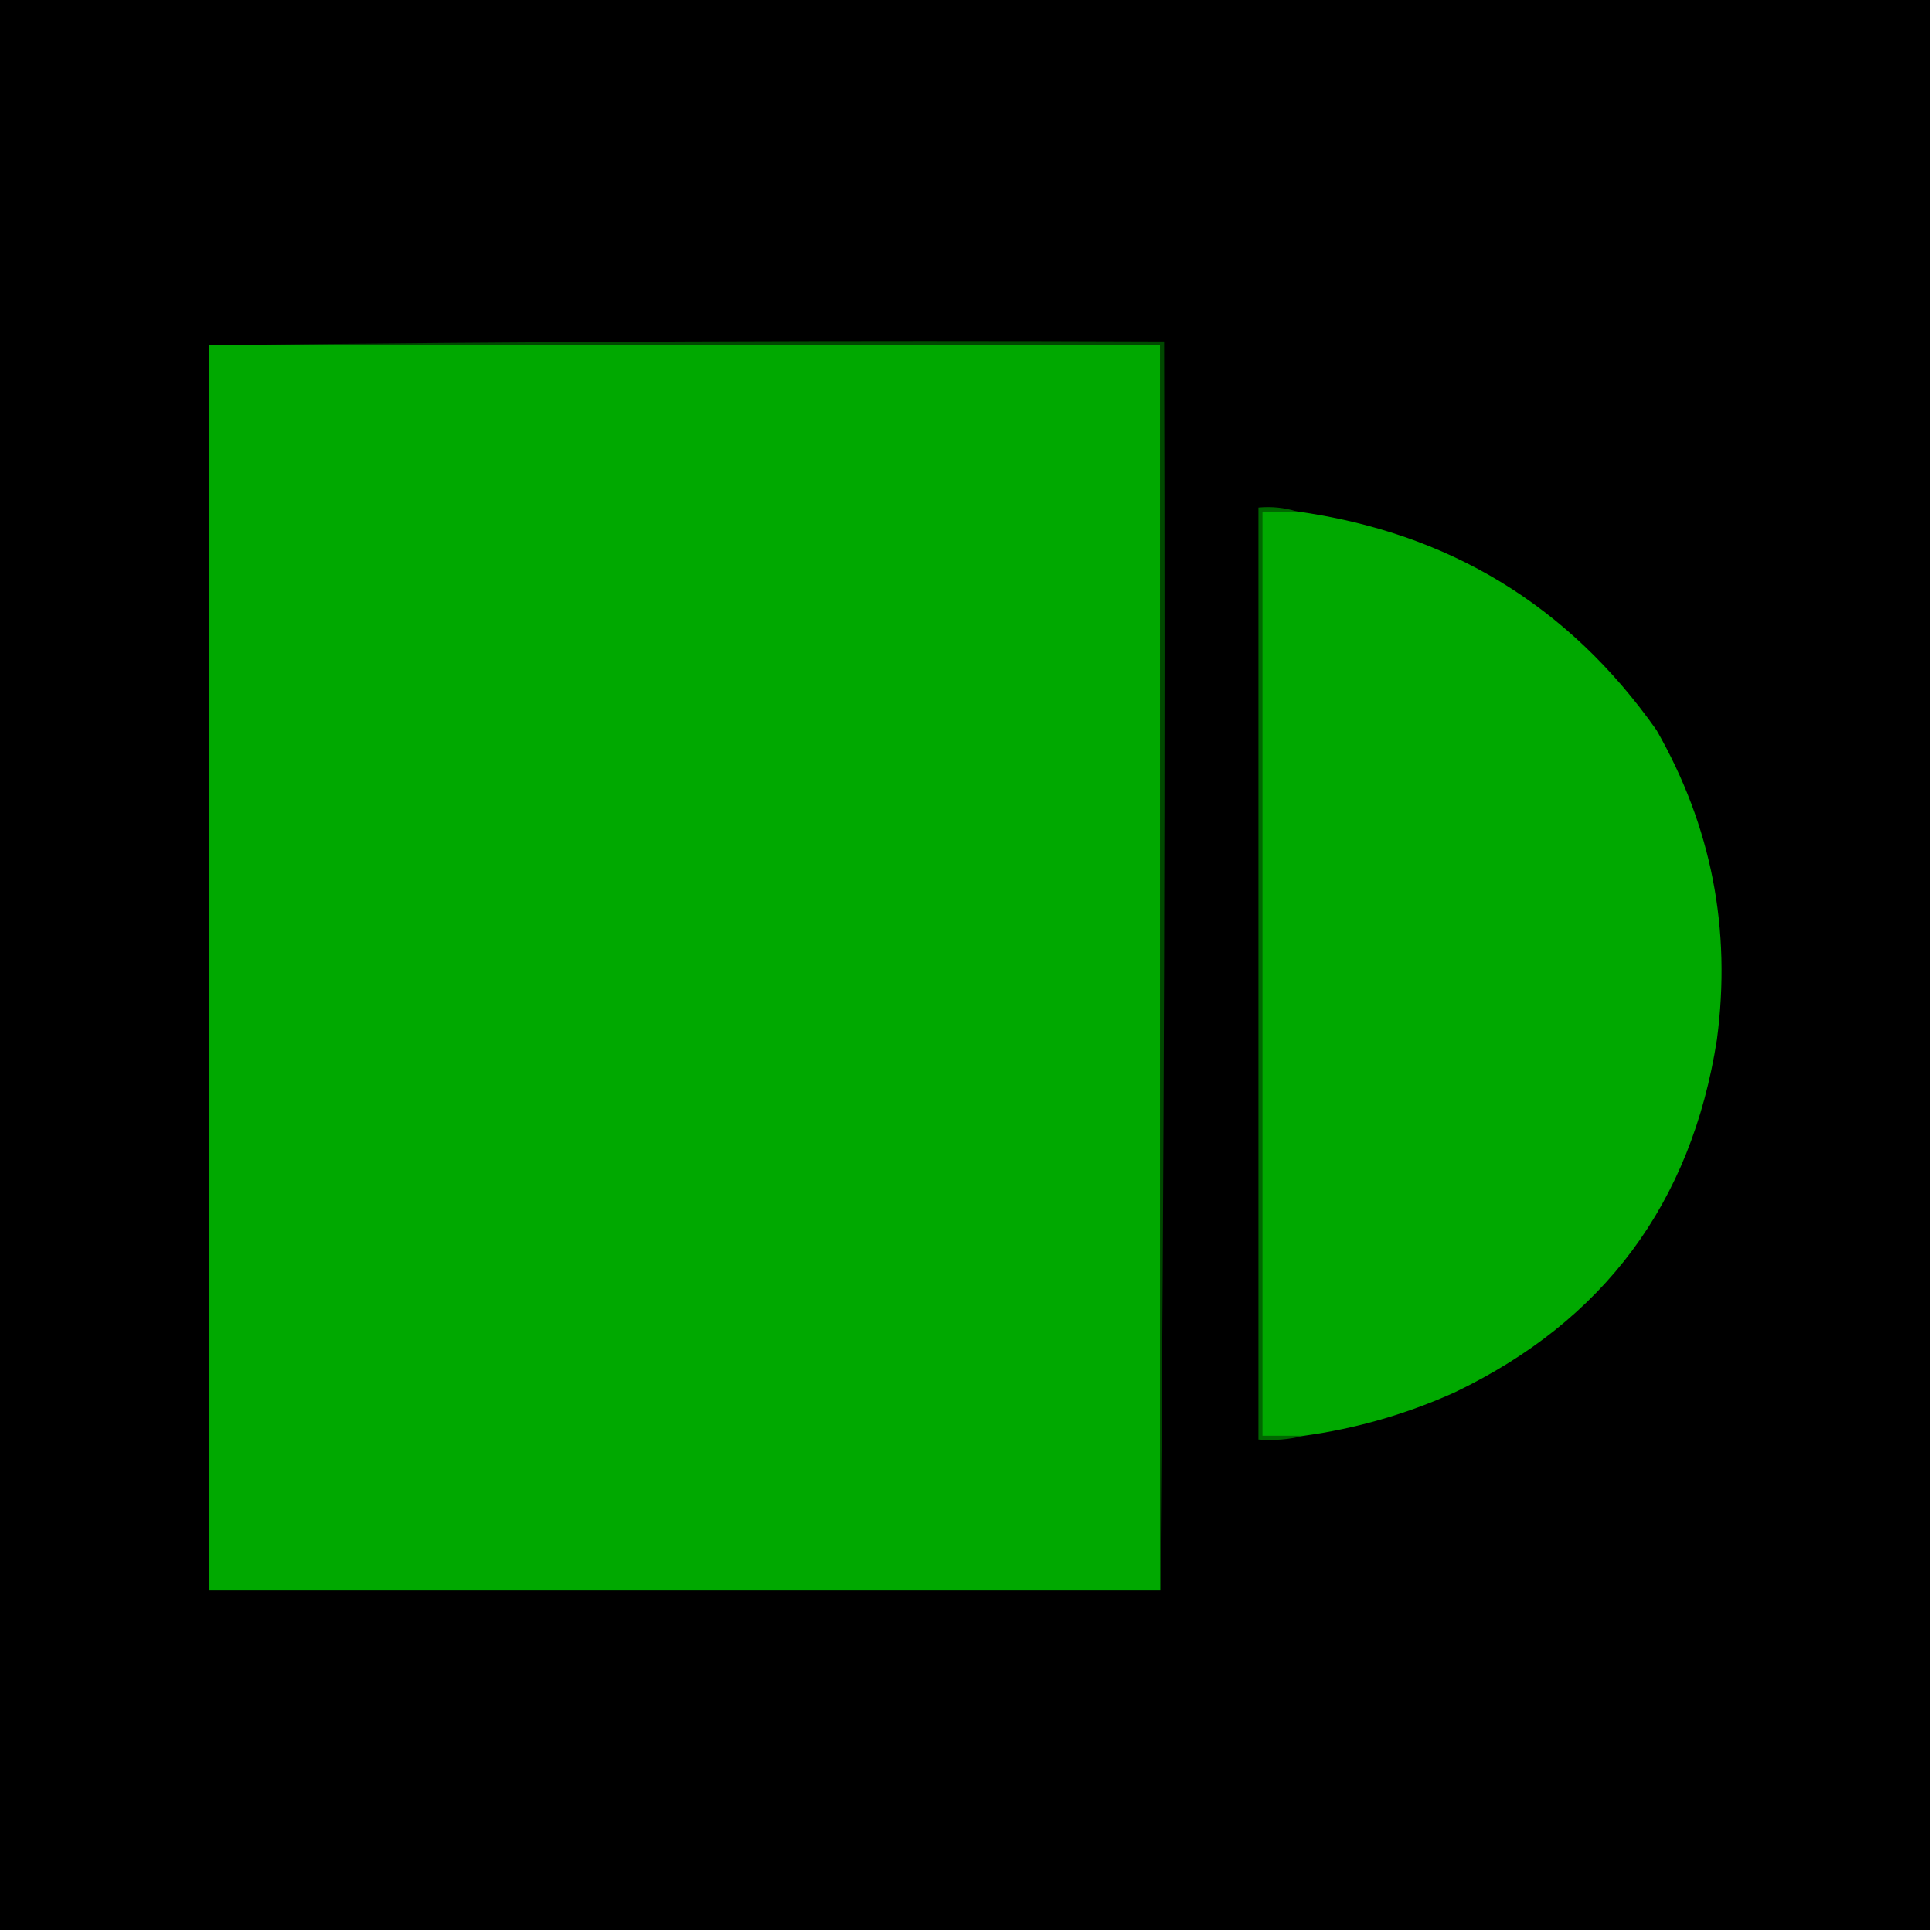 <?xml version="1.0" encoding="UTF-8"?>
<!DOCTYPE svg PUBLIC "-//W3C//DTD SVG 1.1//EN" "http://www.w3.org/Graphics/SVG/1.1/DTD/svg11.dtd">
<svg xmlns="http://www.w3.org/2000/svg" version="1.1" width="512px" height="512px" style="shape-rendering:geometricPrecision; text-rendering:geometricPrecision; image-rendering:optimizeQuality; fill-rule:evenodd; clip-rule:evenodd" xmlns:xlink="http://www.w3.org/1999/xlink">
<g><path style="opacity:1" fill="#000000" d="M -0.5,-0.5 C 170.167,-0.5 340.833,-0.5 511.5,-0.5C 511.5,170.167 511.5,340.833 511.5,511.5C 340.833,511.5 170.167,511.5 -0.5,511.5C -0.5,340.833 -0.5,170.167 -0.5,-0.5 Z"/></g>
<g><path style="opacity:1" fill="#00a900" d="M 55.5,91.5 C 139.5,91.5 223.5,91.5 307.5,91.5C 307.5,201.5 307.5,311.5 307.5,421.5C 223.5,421.5 139.5,421.5 55.5,421.5C 55.5,311.5 55.5,201.5 55.5,91.5 Z"/></g>
<g><path style="opacity:1" fill="#004900" d="M 55.5,91.5 C 139.665,90.501 223.998,90.167 308.5,90.5C 308.833,201.001 308.499,311.335 307.5,421.5C 307.5,311.5 307.5,201.5 307.5,91.5C 223.5,91.5 139.5,91.5 55.5,91.5 Z"/></g>
<g><path style="opacity:1" fill="#006700" d="M 343.5,135.5 C 340.5,135.5 337.5,135.5 334.5,135.5C 334.5,217.167 334.5,298.833 334.5,380.5C 338.167,380.5 341.833,380.5 345.5,380.5C 341.702,381.483 337.702,381.817 333.5,381.5C 333.5,299.167 333.5,216.833 333.5,134.5C 337.042,134.187 340.375,134.521 343.5,135.5 Z"/></g>
<g><path style="opacity:1" fill="#00a900" d="M 343.5,135.5 C 383.878,141.097 415.711,160.43 439,193.5C 453.555,218.944 458.888,246.277 455,275.5C 448.236,318.864 425.069,350.03 385.5,369C 372.692,374.771 359.359,378.604 345.5,380.5C 341.833,380.5 338.167,380.5 334.5,380.5C 334.5,298.833 334.5,217.167 334.5,135.5C 337.5,135.5 340.5,135.5 343.5,135.5 Z"/></g>
</svg>
